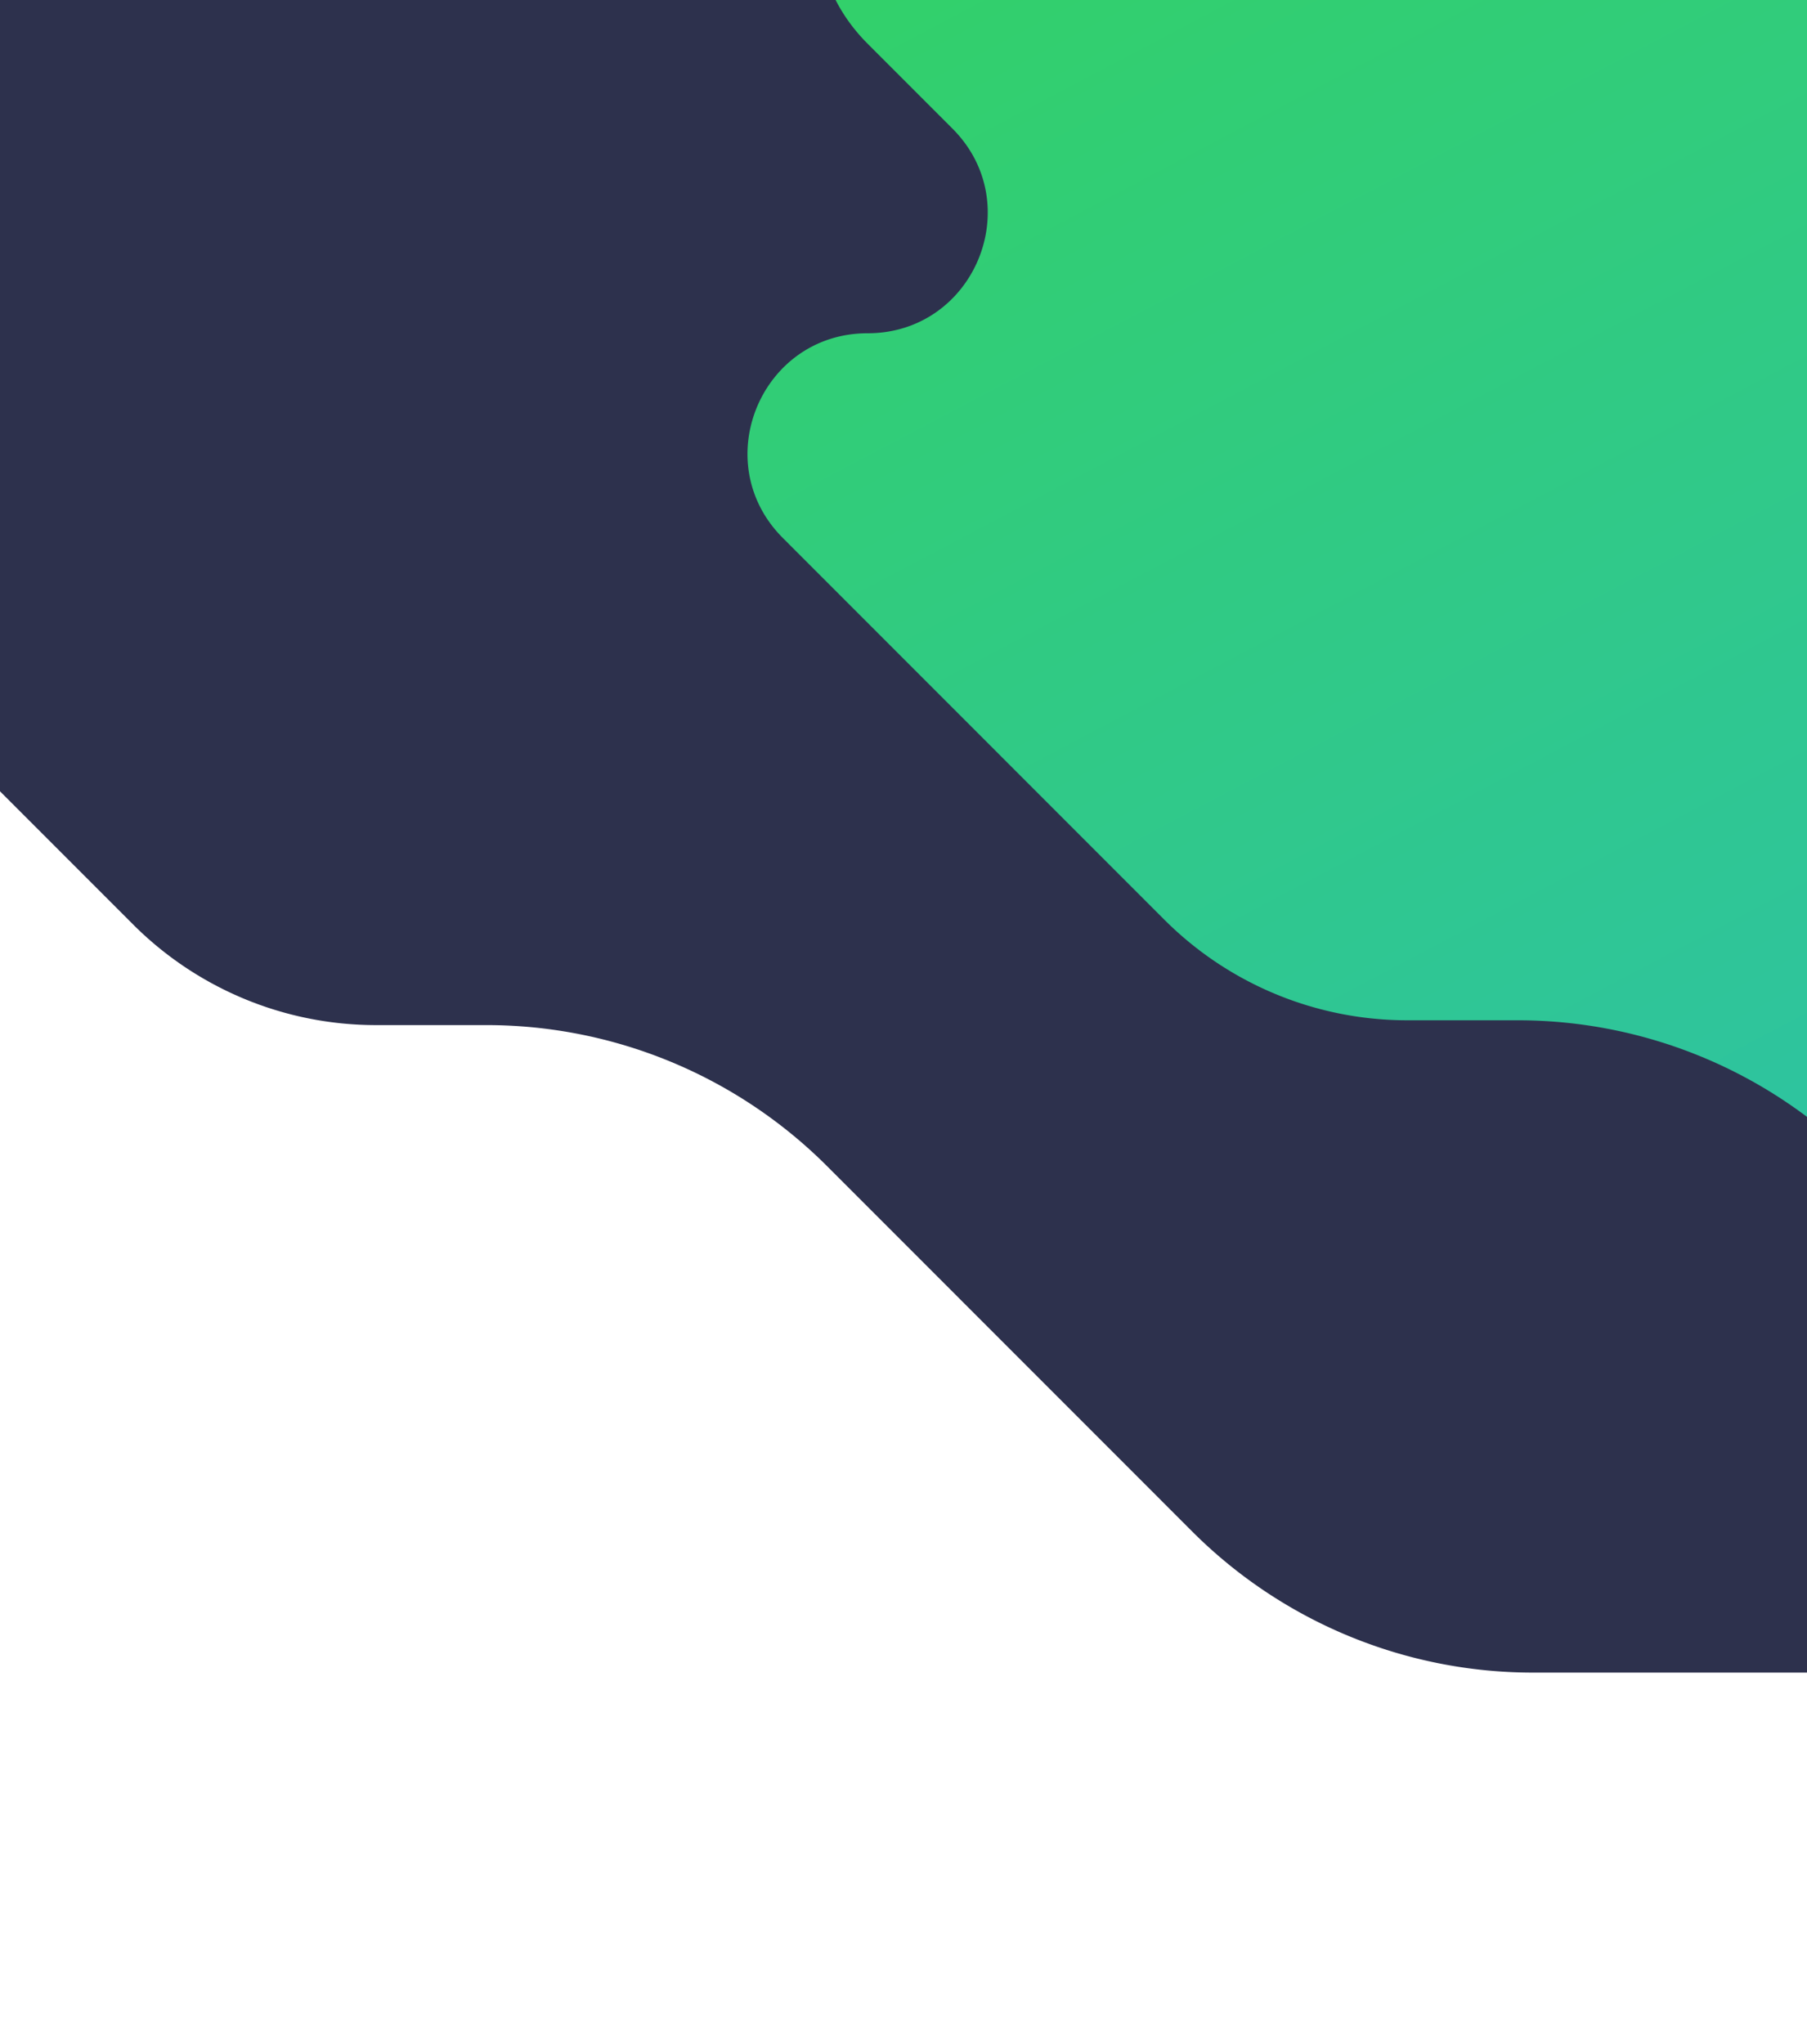 <svg width="375" height="424" fill="none" xmlns="http://www.w3.org/2000/svg"><g filter="url(#a)"><path fill-rule="evenodd" clip-rule="evenodd" d="M-33.945 68.14c-22.164 0-33.265 26.796-17.595 42.47l79.16 79.179a71.266 71.266 0 0 0 50.398 20.879h22.935a100.002 100.002 0 0 1 70.719 29.298l75.718 75.736A99.998 99.998 0 0 0 318.109 345H539.78c44.369 0 66.592-53.641 35.222-85.018l-52.835-52.848c-11.87-11.873-3.461-32.171 13.328-32.171 16.789 0 25.198-20.297 13.328-32.171L436.291 30.233a84.787 84.787 0 0 0-59.96-24.84H258.012a97.946 97.946 0 0 1-69.267-28.697l-2.377-2.377A89.833 89.833 0 0 0 122.839-52H-9.059c-31.349 0-47.05 37.9-24.886 60.07l17.595 17.599c15.67 15.674 4.57 42.47-17.595 42.47Z" fill="#2D314D"/></g><path fill-rule="evenodd" clip-rule="evenodd" d="M180.055 69.14c-22.164 0-33.265 26.796-17.595 42.47l79.161 79.179a71.265 71.265 0 0 0 50.397 20.879h22.935a100.002 100.002 0 0 1 70.719 29.298l75.718 75.736A99.998 99.998 0 0 0 532.109 346H753.78c44.369 0 66.592-53.641 35.222-85.018l-52.835-52.848c-11.87-11.873-3.461-32.171 13.328-32.171 16.789 0 25.198-20.297 13.328-32.171L650.291 31.233a84.787 84.787 0 0 0-59.96-24.84H472.012a97.946 97.946 0 0 1-69.267-28.697l-2.377-2.377A89.833 89.833 0 0 0 336.839-51H204.941c-31.349 0-47.05 37.9-24.886 60.07l17.595 17.599c15.671 15.674 4.569 42.47-17.595 42.47Z" fill="url(#b)"/><defs><linearGradient id="b" x1="-255.418" y1="146.667" x2="70.527" y2="765.717" gradientUnits="userSpaceOnUse"><stop stop-color="#33D35E"/><stop offset="1" stop-color="#2AB6D9"/></linearGradient><filter id="a" x="-135.875" y="-127" width="802.56" height="551" filterUnits="userSpaceOnUse" color-interpolation-filters="sRGB"><feFlood flood-opacity="0" result="BackgroundImageFix"/><feColorMatrix in="SourceAlpha" values="0 0 0 0 0 0 0 0 0 0 0 0 0 0 0 0 0 0 127 0" result="hardAlpha"/><feOffset dy="2"/><feGaussianBlur stdDeviation="38.5"/><feColorMatrix values="0 0 0 0 0 0 0 0 0 0 0 0 0 0 0 0 0 0 0.024 0"/><feBlend in2="BackgroundImageFix" result="effect1_dropShadow_0_2480"/><feBlend in="SourceGraphic" in2="effect1_dropShadow_0_2480" result="shape"/></filter></defs></svg>